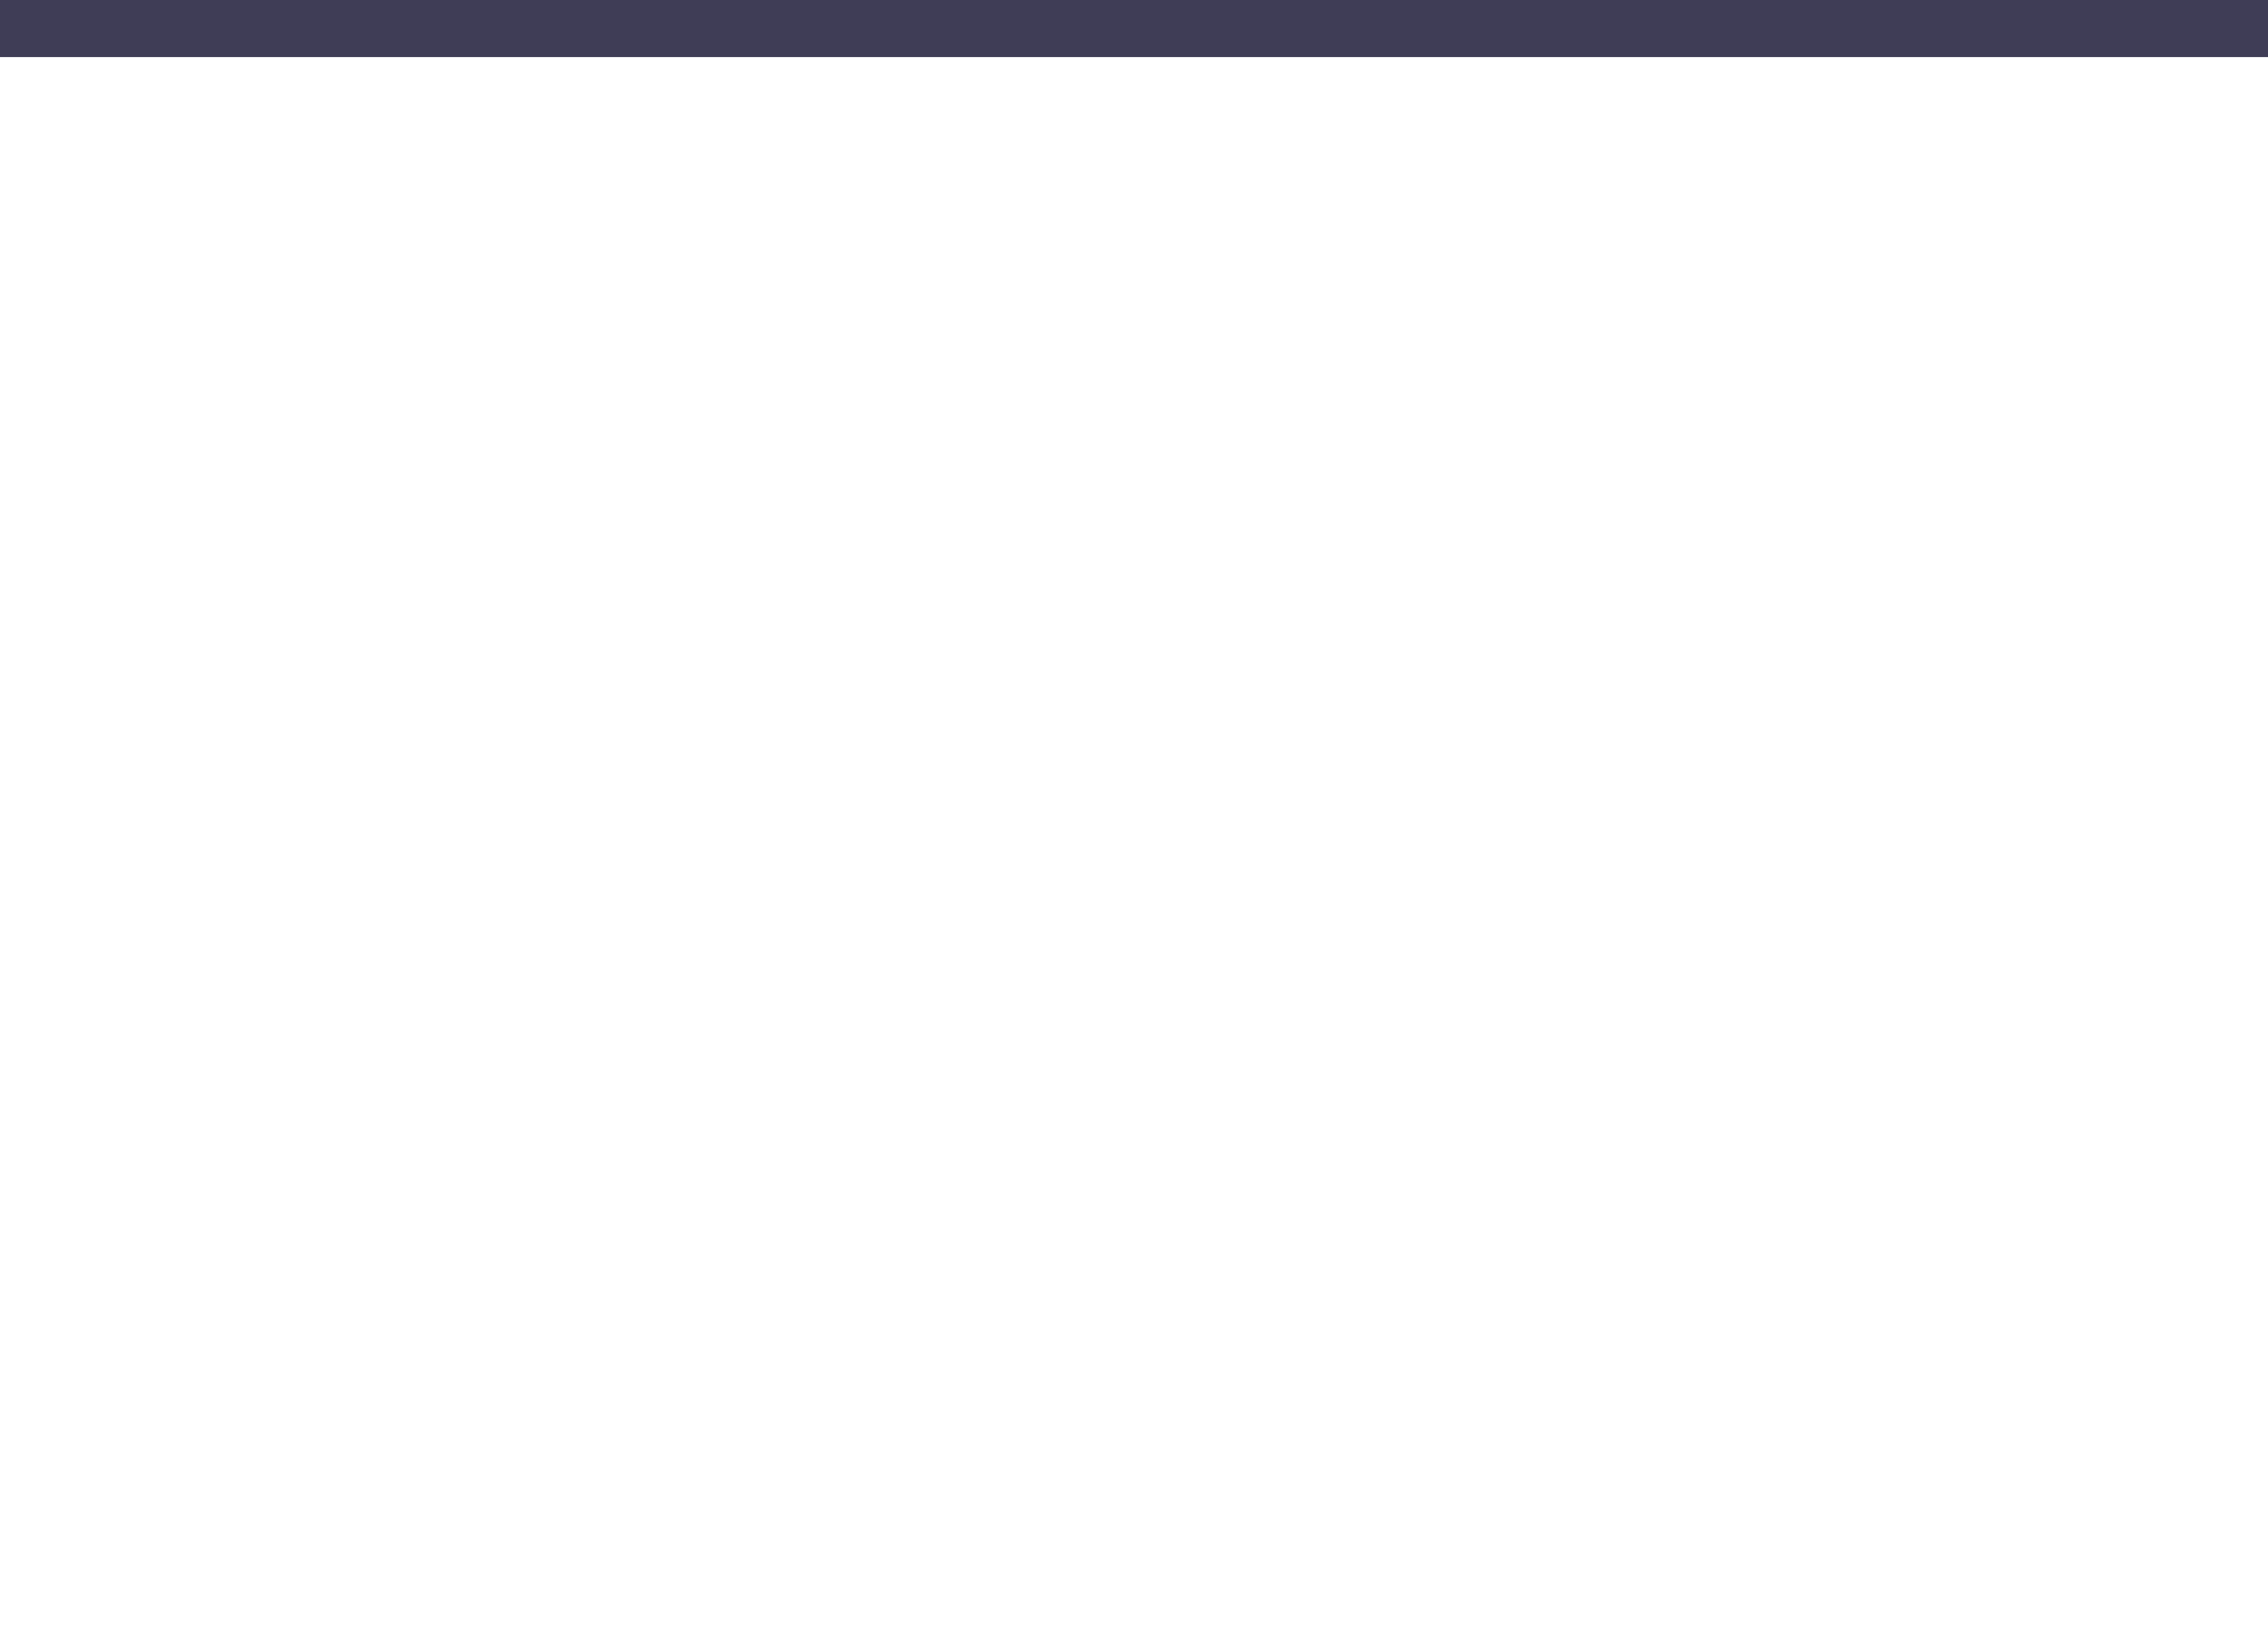 <?xml version="1.0" encoding="utf-8"?>
<!-- Generator: Adobe Illustrator 24.0.1, SVG Export Plug-In . SVG Version: 6.00 Build 0)  -->
<svg version="1.1" id="Layer_1" xmlns="http://www.w3.org/2000/svg" xmlns:xlink="http://www.w3.org/1999/xlink" x="0px" y="0px"
	 viewBox="0 0 786.8 572.3" style="enable-background:new 0 0 786.8 572.3;" xml:space="preserve">
<rect x="0" y="0" width="786.8" height="572.3" fill="#808080" stroke="none"/>
<style type="text/css">
	.st0{fill:#F2F2F2;}
	.st1{fill:#3F3D56;}
	.st2{fill:#FFFFFF;}
	.st3{fill:#2F2E41;}
	.st4{fill:#FFB6B6;}
	.st5{opacity:0.2;enable-background:new    ;}
</style>
<ellipse class="st0" cx="2.4" cy="-278.8" rx="95.5" ry="81.6"/>
<path class="st0" d="M743,1014c142-92.3,209.5-247.6,167.4-395.8c-1.1-3.7-2.1-7.3-3.2-11c-28.3-88-97.6-171.4-199.2-199.6
	c-85.1-23.5-178.1-5.5-267.1-15C266.4,374.3,131.2,253.6,36.1,127.4s-168.5-267.7-294.7-371.9c-208.5-172.1-548.6-209-806.7-97.2
	c-258.6,112.2-423,360.3-416.2,607.9c7.2,247.6,178.8,484.1,428.7,609.7c91.9,46.1,197.8,78.9,303.2,67.3
	c91.6-9.8,174.8-52,266.1-64.5c143.4-19.5,285.7,35.7,409.8,100.3S170.2,1120,311.1,1150C448,1179.3,617.5,1095.6,743,1014z"/>
<path class="st1" d="M539.2-336.5c-3.2-1.8-6.5-3.4-9.3-5.2c-89.7-49.2-186.2-89.3-287-118.8l-23.3,275.7H71.2V-501
	c-9.3-1.5-18.6-3.4-28.3-4.6V-185h-176.3c-202,0-365.8-140-365.8-312.7l0,0c-9.3,1.8-19,3.7-28.3,5.5v306.8h-143.4L-693-448.2
	c-103.7,33.9-202,78.6-292.9,132.9c-1.5,0.9-3.2,1.8-4.7,2.8c-7.8,4.9-15.8,9.5-23.6,14.4v1052h423l-7.5-88.6l-41.1-486h828.1
	l-41.1,486l-7.5,88.6h418.3V-325.8C551.8-329.5,545.6-332.9,539.2-336.5z M-527.1,99.8h-119.4l-22.2-260.7h141.6V99.8H-527.1z
	 M42.9,99.8h-200.6v-5.2c0-10.4-10.1-18.9-22.1-18.9l0,0h-86.9c-12.2,0-22.1,8.5-22.1,18.9l0,0v5.2h-210v-260.7H42.9V99.8z
	 M71.2,99.8v-260.7h146.2L195.2,99.8H71.2z"/>
<path class="st1" d="M606.1,821.4h-11.4c-1.1,0-1.8-0.6-1.8-1.5v-4.6c0-0.9,0.7-1.5,1.8-1.5h11.4c1.1,0,1.8,0.6,1.8,1.5v4.6
	C607.9,820.8,607.1,821.4,606.1,821.4z"/>
<path class="st2" d="M-729.7,644.4h6.5c2.1,0,3.7,1.5,3.7,3.5l0,0c0,2-1.6,3.5-3.7,3.5h-6.5c-2.1,0-3.7-1.5-3.7-3.5l0,0
	C-733.4,646-731.7,644.4-729.7,644.4z"/>
<path class="st2" d="M-654.3,644.4h6.5c2.1,0,3.7,1.5,3.7,3.5l0,0c0,2-1.6,3.5-3.7,3.5h-6.5c-2.1,0-3.7-1.5-3.7-3.5l0,0
	C-657.8,646-656.2,644.4-654.3,644.4z"/>
<path class="st2" d="M-633,644.4h6.5c2.1,0,3.7,1.5,3.7,3.5l0,0c0,2-1.6,3.5-3.7,3.5h-6.5c-2.1,0-3.7-1.5-3.7-3.5l0,0
	C-636.5,646-634.8,644.4-633,644.4z"/>
<path class="st2" d="M-709.3,644h41c2.1,0,3.7,1.5,3.7,3.5l0,0c0,2-1.6,3.5-3.7,3.5h-41c-2.1,0-3.7-1.5-3.7-3.5l0,0
	C-712.8,645.6-711.2,644-709.3,644z"/>
<path class="st2" d="M-709.5,660.1h6.5c2.1,0,3.7,1.5,3.7,3.5l0,0c0,2-1.6,3.5-3.7,3.5h-6.5c-2.1,0-3.7-1.5-3.7-3.5l0,0
	C-713.2,661.6-711.6,660.1-709.5,660.1z"/>
<path class="st2" d="M-634.2,660.1h6.5c2.1,0,3.7,1.5,3.7,3.5l0,0c0,2-1.6,3.5-3.7,3.5h-6.5c-2.1,0-3.7-1.5-3.7-3.5l0,0
	C-637.9,661.6-636.3,660.1-634.2,660.1z"/>
<path class="st2" d="M-612.9,660.1h6.5c2.1,0,3.7,1.5,3.7,3.5l0,0c0,2-1.6,3.5-3.7,3.5h-6.5c-2.1,0-3.7-1.5-3.7-3.5l0,0
	C-616.6,661.6-614.9,660.1-612.9,660.1z"/>
<path class="st2" d="M-689.2,659.4h41c2.1,0,3.7,1.5,3.7,3.5l0,0c0,2-1.6,3.5-3.7,3.5h-41c-2.1,0-3.7-1.5-3.7-3.5l0,0
	C-692.7,661-691.2,659.4-689.2,659.4z"/>
<path class="st2" d="M-689.6,675.5h6.5c2.1,0,3.7,1.5,3.7,3.5l0,0c0,2-1.6,3.5-3.7,3.5h-6.5c-2.1,0-3.7-1.5-3.7-3.5l0,0
	C-693.1,677-691.5,675.5-689.6,675.5z"/>
<path class="st2" d="M-669.5,691.1h6.5c2.1,0,3.7,1.5,3.7,3.5l0,0c0,2-1.6,3.5-3.7,3.5h-6.5c-2.1,0-3.7-1.5-3.7-3.5l0,0
	C-673.2,692.6-671.5,691.1-669.5,691.1z"/>
<path class="st2" d="M-594.1,691.1h6.5c2.1,0,3.7,1.5,3.7,3.5l0,0c0,2-1.6,3.5-3.7,3.5h-6.5c-2.1,0-3.7-1.5-3.7-3.5l0,0
	C-597.6,692.6-596,691.1-594.1,691.1z"/>
<path class="st2" d="M-572.8,691.1h6.5c2.1,0,3.7,1.5,3.7,3.5l0,0c0,2-1.6,3.5-3.7,3.5h-6.5c-2.1,0-3.7-1.5-3.7-3.5l0,0
	C-576.3,692.6-574.6,691.1-572.8,691.1z"/>
<path class="st2" d="M-648.8,690.5h41c2.1,0,3.7,1.5,3.7,3.5l0,0c0,2-1.6,3.5-3.7,3.5h-41c-2.1,0-3.7-1.5-3.7-3.5l0,0
	C-652.5,692-650.9,690.5-648.8,690.5z"/>
<path class="st1" d="M-951.5,829.4v30.3c0,3.4,3.2,5.9,6.8,5.9h244.6c3.9,0,6.8-2.8,6.8-5.9v-30.3H-951.5z"/>
<path class="st1" d="M835.9,658.2c3.2,15.3,37.9,26,80,23.8c38.6-1.5,70.1-13.1,75.8-26.9c-2.1-0.6-4.3-0.9-6.5-0.6l-145.9,3.4
	C838.5,657.9,837,657.9,835.9,658.2z"/>
<g>
	<path class="st3" d="M843.9,842.6c3.2,7.9,12.2,13.5,22.1,13.1l94.8-2.2c10.1-0.3,18.6-6.2,21.5-14.4L995.5,717
		c4.7,1.8,10.1,2.8,15,2.8c19-0.3,34-14.1,33.6-30.3c-0.3-16.2-16.4-29.1-35.4-28.8c-2.1,0-4.3,0.3-6,0.6
		c-4.7-4.3-10.7-6.4-17.5-6.4l-145.9,3.4c-1.1,0-2.5,0.3-3.6,0.3c-12.5,1.8-20.3,12.2-18.2,22.6c0.3,0.9,0.3,1.8,0.7,2.5
		L843.9,842.6z M998.4,708.6l9.6-29.4c1.1-3.4,1.1-7,0-10.4c0.3,0,0.7-0.3,1.5-0.3c13.6-0.3,25,9.1,25.4,20.7
		c0.3,11.6-10.4,21.4-23.9,21.7C1006.2,711.1,1001.9,710.5,998.4,708.6z"/>
	<path d="M923.6,775.3c0.3,0,0.3,0,0.7-0.3l20.8-11.6c0.7-0.6,1.1-1.5,0.3-2.2c0-0.3-0.3-0.3-0.3-0.3L923.6,749
		c-0.7-0.6-1.8-0.3-2.5,0.3c-0.7,0.6-0.3,1.5,0.3,2.2l19,10.7l-18.2,10.1c-0.7,0.6-1.1,1.5-0.3,2.2
		C922.1,775,922.9,775.3,923.6,775.3L923.6,775.3z"/>
	<path d="M891,776.5c1.1-0.3,1.5-0.9,1.5-1.8c0-0.3-0.3-0.6-0.7-0.9l-19-9.1L891,753c0.7-0.6,1.1-1.5,0.3-2.2
		c-0.7-0.6-1.8-0.9-2.5-0.3l-20.3,13.1c-0.7,0.6-1.1,1.5-0.3,2.2c0,0.3,0.3,0.3,0.7,0.3l21.5,10.4
		C890.4,776.5,890.7,776.5,891,776.5z"/>
	<path d="M937.5,796.6c0,0,0.5,0,0.5-0.4c1.1-0.4,1.6-2.3,1.1-3.2l0,0l-44.2-61.7c-0.5-0.9-2.6-1.3-3.8-0.9
		c-1.1,0.4-1.6,2.3-1.1,3.2l44.2,61.7C935.4,796.2,936.4,796.6,937.5,796.6z"/>
</g>
<g>
	<path class="st3" d="M268.2,499.7V813h268.2V499.7c0-4.6-3.8-8.8-8.9-10.1c-1.1-0.3-2.7-0.6-3.8-0.6H281.6
		C273.8,489,268.2,493.9,268.2,499.7L268.2,499.7z M372.6,607.3c0-12.8,13-23.2,28.7-23.2s28.4,10.4,28.4,23.2v36.4
		c0,12.8-13,23.5-28.7,23.2c-15.7,0-28.4-10.4-28.4-23.2V607.3z"/>
	<path class="st1" d="M-153.4,27.5V600c0,15.3,14.9,27.5,33.6,27.5H915.4c18.7,0,33.6-12.2,33.6-27.5V27.5C949,12.2,934.1,0,915.4,0
		H-119.8C-138.3,0-153.4,12.2-153.4,27.5z"/>
	<path class="st2" d="M-129.1,34.5v558.1c0,8.2,8.2,14.7,17.9,14.7H906.8c10.1,0,17.9-6.7,17.9-14.7V34.5c0-8.2-8.2-14.7-17.9-14.7
		H-111.2C-121.2,19.8-129.1,26.3-129.1,34.5z"/>
	<path class="st3" d="M59.7,837.1c2.2,2.2,5.2,3.4,8.6,3.4h605.4c6,0,11.2-4,11.2-9.1c0-0.6,0-1.2-0.3-1.8l-9.3-36.7
		c-0.8-3.1-3.3-5.5-7.1-6.7c-1.1-0.3-2.7-0.6-4.1-0.6H77.6c-1.5,0-2.7,0.3-4.1,0.6c-3.3,1.2-6,3.7-7.1,6.7l-9.3,36.7
		C56.7,832.2,57.5,835,59.7,837.1z"/>
</g>
<path class="st1" d="M-1622.2,838.3c31.1,31.4,64.7,61.1,100.5,88.6l2612.4,3.1c35.8-27.5,69.4-57.1,100.5-88.6L-1622.2,838.3z"/>
<g>
	<path class="st1" d="M-1111.4,557.4v261.9c0,7,6.5,12.5,14.6,12.5h454.1c8.3,0,14.6-5.5,14.6-12.5V557.4c0-7-6.5-12.5-14.6-12.5
		h-454.1C-1104.6,544.9-1111.4,550.3-1111.4,557.4z"/>
	<path d="M-1100.7,560.7v255.5c0,3.7,3.6,6.7,7.8,6.7h446.6c4.3,0,7.8-3.1,7.8-6.7V560.7c0-3.7-3.6-6.7-7.8-6.7h-446.6
		C-1097.1,554-1100.7,556.8-1100.7,560.7z"/>
	<path class="st3" d="M-1120.7,870.3c1.8,1.8,4.3,2.8,6.8,2.8h486.3c5,0,8.9-3.4,8.9-7.6c0-0.6,0-0.9-0.3-1.5l-7.5-30.6
		c-0.7-2.5-2.9-4.6-5.7-5.5c-1.1-0.3-2.1-0.6-3.2-0.6h-471c-1.1,0-2.1,0.3-3.2,0.6c-2.9,0.9-5,3.1-5.7,5.5l-7.5,30.6
		C-1123.3,866.4-1122.5,868.5-1120.7,870.3z"/>
	<path class="st1" d="M-670.2,840.4h-11.4c-1.1,0-1.8-0.6-1.8-1.5v-4.6c0-0.9,0.7-1.5,1.8-1.5h11.4c1.1,0,1.8,0.6,1.8,1.5v4.6
		C-668.4,839.8-669.5,840.4-670.2,840.4z"/>
	<path class="st1" d="M-700.3,840.4h-11.4c-1.1,0-1.8-0.6-1.8-1.5v-4.6c0-0.9,0.7-1.5,1.8-1.5h11.4c1.1,0,1.8,0.6,1.8,1.5v4.6
		C-698.5,839.8-699.1,840.4-700.3,840.4z"/>
	<path class="st1" d="M-730.2,840.4h-11.4c-1.1,0-1.8-0.6-1.8-1.5v-4.6c0-0.9,0.7-1.5,1.8-1.5h11.4c1.1,0,1.8,0.6,1.8,1.5v4.6
		C-728.4,839.8-729.2,840.4-730.2,840.4z"/>
	<path class="st1" d="M-760.3,840.4h-11.4c-1.1,0-1.8-0.6-1.8-1.5v-4.6c0-0.9,0.7-1.5,1.8-1.5h11.4c1.1,0,1.8,0.6,1.8,1.5v4.6
		C-758.5,839.8-759.3,840.4-760.3,840.4z"/>
	<path class="st1" d="M-790,840.4h-11.8c-1.1,0-1.8-0.6-1.8-1.5v-4.6c0-0.9,0.7-1.5,1.8-1.5h11.4c1.1,0,1.8,0.6,1.8,1.5v4.6
		C-788.6,839.8-789.2,840.4-790,840.4z"/>
	<path class="st1" d="M-820,840.4h-11.4c-1.1,0-1.8-0.6-1.8-1.5v-4.6c0-0.9,0.7-1.5,1.8-1.5h11.4c1.1,0,1.8,0.6,1.8,1.5v4.6
		C-818.2,839.8-819,840.4-820,840.4z"/>
	<path class="st1" d="M-850.1,840.4h-11.4c-1.1,0-1.8-0.6-1.8-1.5v-4.6c0-0.9,0.7-1.5,1.8-1.5h11.4c1.1,0,1.8,0.6,1.8,1.5v4.6
		C-848.3,839.8-848.9,840.4-850.1,840.4z"/>
	<path class="st1" d="M-880.1,840.4h-11.4c-1.1,0-1.8-0.6-1.8-1.5v-4.6c0-0.9,0.7-1.5,1.8-1.5h11.4c1.1,0,1.8,0.6,1.8,1.5v4.6
		C-878.3,839.8-879,840.4-880.1,840.4z"/>
	<path class="st1" d="M-909.8,840.4h-11.4c-1.1,0-1.8-0.6-1.8-1.5v-4.6c0-0.9,0.7-1.5,1.8-1.5h11.4c1.1,0,1.8,0.6,1.8,1.5v4.6
		C-908.3,839.8-909.1,840.4-909.8,840.4z"/>
	<path class="st1" d="M-939.8,840.4h-11.4c-1.1,0-1.8-0.6-1.8-1.5v-4.6c0-0.9,0.7-1.5,1.8-1.5h11.4c1.1,0,1.8,0.6,1.8,1.5v4.6
		C-938,839.8-939.1,840.4-939.8,840.4z"/>
	<path class="st1" d="M-969.8,840.4h-11.4c-1.1,0-1.8-0.6-1.8-1.5v-4.6c0-0.9,0.7-1.5,1.8-1.5h11.4c1.1,0,1.8,0.6,1.8,1.5v4.6
		C-968,839.8-968.8,840.4-969.8,840.4z"/>
	<path class="st1" d="M-999.9,840.4h-11.4c-1.1,0-1.8-0.6-1.8-1.5v-4.6c0-0.9,0.7-1.5,1.8-1.5h11.4c1.1,0,1.8,0.6,1.8,1.5v4.6
		C-998.1,839.8-998.8,840.4-999.9,840.4z"/>
	<path class="st1" d="M-1029.9,840.4h-11.4c-1.1,0-1.8-0.6-1.8-1.5v-4.6c0-0.9,0.7-1.5,1.8-1.5h11.4c1.1,0,1.8,0.6,1.8,1.5v4.6
		C-1028.1,839.8-1028.8,840.4-1029.9,840.4z"/>
	<path class="st1" d="M-1059.6,840.4h-11.4c-1.1,0-1.8-0.6-1.8-1.5v-4.6c0-0.9,0.7-1.5,1.8-1.5h11.4c1.1,0,1.8,0.6,1.8,1.5v4.6
		C-1057.8,839.8-1058.9,840.4-1059.6,840.4z"/>
	<path class="st1" d="M-1089.6,840.4h-11.4c-1.1,0-1.8-0.6-1.8-1.5v-4.6c0-0.9,0.7-1.5,1.8-1.5h11.4c1.1,0,1.8,0.6,1.8,1.5v4.6
		C-1087.8,839.8-1088.5,840.4-1089.6,840.4z"/>
	<path class="st1" d="M-640.1,853.3h-11.4c-1.1,0-1.8-0.6-1.8-1.5v-4.6c0-0.9,0.7-1.5,1.8-1.5h11.4c1.1,0,1.8,0.6,1.8,1.5v4.6
		C-638.3,852.6-639.1,853.3-640.1,853.3z"/>
	<path class="st1" d="M-669.9,853.3h-11.4c-1.1,0-1.8-0.6-1.8-1.5v-4.6c0-0.9,0.7-1.5,1.8-1.5h11.4c1.1,0,1.8,0.6,1.8,1.5v4.6
		C-668.1,852.6-669.1,853.3-669.9,853.3z"/>
	<path class="st1" d="M-699.9,853.3h-11.4c-1.1,0-1.8-0.6-1.8-1.5v-4.6c0-0.9,0.7-1.5,1.8-1.5h11.4c1.1,0,1.8,0.6,1.8,1.5v4.6
		C-698.1,852.6-698.8,853.3-699.9,853.3z"/>
	<path class="st1" d="M-729.9,853.3h-11.4c-1.1,0-1.8-0.6-1.8-1.5v-4.6c0-0.9,0.7-1.5,1.8-1.5h11.4c1.1,0,1.8,0.6,1.8,1.5v4.6
		C-728.1,852.6-728.9,853.3-729.9,853.3z"/>
	<path class="st1" d="M-760,853.3h-11.4c-1.1,0-1.8-0.6-1.8-1.5v-4.6c0-0.9,0.7-1.5,1.8-1.5h11.4c1.1,0,1.8,0.6,1.8,1.5v4.6
		C-758.2,852.6-758.8,853.3-760,853.3z"/>
	<path class="st1" d="M-789.6,853.3h-11.4c-1.1,0-1.8-0.6-1.8-1.5v-4.6c0-0.9,0.7-1.5,1.8-1.5h11.4c1.1,0,1.8,0.6,1.8,1.5v4.6
		C-788.2,852.6-788.9,853.3-789.6,853.3z"/>
	<path class="st1" d="M-819.7,853.3h-11.4c-1.1,0-1.8-0.6-1.8-1.5v-4.6c0-0.9,0.7-1.5,1.8-1.5h11.4c1.1,0,1.8,0.6,1.8,1.5v4.6
		C-817.9,852.6-818.5,853.3-819.7,853.3z"/>
	<path class="st1" d="M-849.7,853.3h-11.4c-1.1,0-1.8-0.6-1.8-1.5v-4.6c0-0.9,0.7-1.5,1.8-1.5h11.4c1.1,0,1.8,0.6,1.8,1.5v4.6
		C-847.9,852.6-848.6,853.3-849.7,853.3z"/>
	<path class="st1" d="M-879.7,853.3h-11.4c-1.1,0-1.8-0.6-1.8-1.5v-4.6c0-0.9,0.7-1.5,1.8-1.5h11.4c1.1,0,1.8,0.6,1.8,1.5v4.6
		C-877.9,852.6-878.7,853.3-879.7,853.3z"/>
	<path class="st1" d="M-909.4,853.3h-11.4c-1.1,0-1.8-0.6-1.8-1.5v-4.6c0-0.9,0.7-1.5,1.8-1.5h11.4c1.1,0,1.8,0.6,1.8,1.5v4.6
		C-908,852.6-908.7,853.3-909.4,853.3z"/>
	<path class="st1" d="M-939.5,853.3h-11.4c-1.1,0-1.8-0.6-1.8-1.5v-4.6c0-0.9,0.7-1.5,1.8-1.5h11.4c1.1,0,1.8,0.6,1.8,1.5v4.6
		C-937.7,852.6-938.7,853.3-939.5,853.3z"/>
	<path class="st1" d="M-969.5,853.3H-981c-1.1,0-1.8-0.6-1.8-1.5v-4.6c0-0.9,0.7-1.5,1.8-1.5h11.4c1.1,0,1.8,0.6,1.8,1.5v4.6
		C-967.7,852.6-968.4,853.3-969.5,853.3z"/>
	<path class="st1" d="M-999.5,853.3h-11.4c-1.1,0-1.8-0.6-1.8-1.5v-4.6c0-0.9,0.7-1.5,1.8-1.5h11.4c1.1,0,1.8,0.6,1.8,1.5v4.6
		C-997.7,852.6-998.4,853.3-999.5,853.3z"/>
	<path class="st1" d="M-1029.6,853.3h-11.4c-1.1,0-1.8-0.6-1.8-1.5v-4.6c0-0.9,0.7-1.5,1.8-1.5h11.4c1.1,0,1.8,0.6,1.8,1.5v4.6
		C-1027.8,852.6-1028.5,853.3-1029.6,853.3z"/>
	<path class="st1" d="M-1059.2,853.3h-11.4c-1.1,0-1.8-0.6-1.8-1.5v-4.6c0-0.9,0.7-1.5,1.8-1.5h11.4c1.1,0,1.8,0.6,1.8,1.5v4.6
		C-1057.4,852.6-1058.5,853.3-1059.2,853.3z"/>
	<path class="st1" d="M-1089.3,853.3h-11.4c-1.1,0-1.8-0.6-1.8-1.5v-4.6c0-0.9,0.7-1.5,1.8-1.5h11.4c1.1,0,1.8,0.6,1.8,1.5v4.6
		C-1087.5,852.6-1088.2,853.3-1089.3,853.3z"/>
	<path class="st1" d="M-783.9,868.5h-116.3c-1.1,0-1.8-0.6-1.8-1.5v-4.6c0-0.9,0.7-1.5,1.8-1.5h116.3c1.1,0,1.8,0.6,1.8,1.5v4.6
		C-782.1,867.9-782.9,868.5-783.9,868.5z"/>
	<path class="st2" d="M-1033.5,609.6h10.1c3.2,0,5.7,2.2,5.7,4.9l0,0c0,2.8-2.5,4.9-5.7,4.9h-10.1c-3.2,0-5.7-2.2-5.7-4.9l0,0
		C-1039.2,611.8-1036.7,609.6-1033.5,609.6z"/>
	<path class="st2" d="M-917.3,609.6h10.1c3.2,0,5.7,2.2,5.7,4.9l0,0c0,2.8-2.5,4.9-5.7,4.9h-10.1c-3.2,0-5.7-2.2-5.7-4.9l0,0
		C-922.6,611.8-920.2,609.6-917.3,609.6z"/>
	<path class="st2" d="M-884.4,609.6h10.1c3.2,0,5.7,2.2,5.7,4.9l0,0c0,2.8-2.5,4.9-5.7,4.9h-10.1c-3.2,0-5.7-2.2-5.7-4.9l0,0
		C-889.7,611.8-887.3,609.6-884.4,609.6z"/>
	<path class="st2" d="M-1002,609h63.3c3.2,0,5.7,2.2,5.7,4.9l0,0c0,2.8-2.5,4.9-5.7,4.9h-63.3c-3.2,0-5.7-2.2-5.7-4.9l0,0
		C-1007.4,611.2-1004.9,609-1002,609z"/>
	<path class="st2" d="M-846.8,609h63.3c3.2,0,5.7,2.2,5.7,4.9l0,0c0,2.8-2.5,4.9-5.7,4.9h-63.3c-3.2,0-5.7-2.2-5.7-4.9l0,0
		C-852.5,611.2-850.1,609-846.8,609z"/>
	<path class="st2" d="M-1002.4,631.4h10.1c3.2,0,5.7,2.2,5.7,4.9l0,0c0,2.8-2.5,4.9-5.7,4.9h-10.1c-3.2,0-5.7-2.2-5.7-4.9l0,0
		C-1008.1,633.4-1005.6,631.4-1002.4,631.4z"/>
	<path class="st2" d="M-886.2,631.4h10.1c3.2,0,5.7,2.2,5.7,4.9l0,0c0,2.8-2.5,4.9-5.7,4.9h-10.1c-3.2,0-5.7-2.2-5.7-4.9l0,0
		C-891.9,633.4-889.4,631.4-886.2,631.4z"/>
	<path class="st2" d="M-853.3,631.4h10.1c3.2,0,5.7,2.2,5.7,4.9l0,0c0,2.8-2.5,4.9-5.7,4.9h-10.1c-3.2,0-5.7-2.2-5.7-4.9l0,0
		C-859,633.4-856.5,631.4-853.3,631.4z"/>
	<path class="st2" d="M-970.9,630.5h63.3c3.2,0,5.7,2.2,5.7,4.9l0,0c0,2.8-2.5,4.9-5.7,4.9h-63.3c-3.2,0-5.7-2.2-5.7-4.9l0,0
		C-976.3,632.5-974.1,630.5-970.9,630.5z"/>
	<path class="st2" d="M-815.7,630.5h63.3c3.2,0,5.7,2.2,5.7,4.9l0,0c0,2.8-2.5,4.9-5.7,4.9h-63.3c-3.2,0-5.7-2.2-5.7-4.9l0,0
		C-821.4,632.5-819,630.5-815.7,630.5z"/>
	<path class="st2" d="M-971.6,652.8h10.1c3.2,0,5.7,2.2,5.7,4.9l0,0c0,2.8-2.5,4.9-5.7,4.9h-10.1c-3.2,0-5.7-2.2-5.7-4.9l0,0
		C-976.9,654.9-974.5,652.8-971.6,652.8z"/>
	<path class="st2" d="M-855.1,652.8h10.1c3.2,0,5.7,2.2,5.7,4.9l0,0c0,2.8-2.5,4.9-5.7,4.9h-10.1c-3.2,0-5.7-2.2-5.7-4.9l0,0
		C-860.8,654.9-858.3,652.8-855.1,652.8z"/>
	<path class="st2" d="M-822.1,652.8h10.1c3.2,0,5.7,2.2,5.7,4.9l0,0c0,2.8-2.5,4.9-5.7,4.9h-10.1c-3.2,0-5.7-2.2-5.7-4.9l0,0
		C-827.9,654.9-825.4,652.8-822.1,652.8z"/>
	<path class="st2" d="M-939.8,652.1h63.3c3.2,0,5.7,2.2,5.7,4.9l0,0c0,2.8-2.5,4.9-5.7,4.9h-63.3c-3.2,0-5.7-2.2-5.7-4.9l0,0
		C-945.5,654.3-943.1,652.1-939.8,652.1z"/>
	<path class="st2" d="M-785,652.1h63.3c3.2,0,5.7,2.2,5.7,4.9l0,0c0,2.8-2.5,4.9-5.7,4.9H-785c-3.2,0-5.7-2.2-5.7-4.9l0,0
		C-790.4,654.3-787.8,652.1-785,652.1z"/>
	<path class="st2" d="M-940.5,674.4h10.1c3.2,0,5.7,2.2,5.7,4.9l0,0c0,2.8-2.5,4.9-5.7,4.9h-10.1c-3.2,0-5.7-2.2-5.7-4.9l0,0
		C-946.2,676.6-943.7,674.4-940.5,674.4z"/>
	<path class="st2" d="M-824.3,674.4h10.1c3.2,0,5.7,2.2,5.7,4.9l0,0c0,2.8-2.5,4.9-5.7,4.9h-10.1c-3.2,0-5.7-2.2-5.7-4.9l0,0
		C-829.7,676.6-827.1,674.4-824.3,674.4z"/>
	<path class="st2" d="M-791.4,674.4h10.1c3.2,0,5.7,2.2,5.7,4.9l0,0c0,2.8-2.5,4.9-5.7,4.9h-10.1c-3.2,0-5.7-2.2-5.7-4.9l0,0
		C-796.7,676.6-794.3,674.4-791.4,674.4z"/>
	<path class="st2" d="M-908.7,673.5h63.3c3.2,0,5.7,2.2,5.7,4.9l0,0c0,2.8-2.5,4.9-5.7,4.9h-63.3c-3.2,0-5.7-2.2-5.7-4.9l0,0
		C-914.4,675.7-911.9,673.5-908.7,673.5z"/>
	<path class="st2" d="M-917.3,760h10.1c3.2,0,5.7,2.2,5.7,4.9l0,0c0,2.8-2.5,4.9-5.7,4.9h-10.1c-3.2,0-5.7-2.2-5.7-4.9l0,0
		C-922.6,762.2-920.2,760-917.3,760z"/>
	<path class="st2" d="M-884.4,760h10.1c3.2,0,5.7,2.2,5.7,4.9l0,0c0,2.8-2.5,4.9-5.7,4.9h-10.1c-3.2,0-5.7-2.2-5.7-4.9l0,0
		C-889.7,762.2-887.3,760-884.4,760z"/>
	<path class="st2" d="M-846.8,760.9h63.3c3.2,0,5.7,2.2,5.7,4.9l0,0c0,2.8-2.5,4.9-5.7,4.9h-63.3c-3.2,0-5.7-2.2-5.7-4.9l0,0
		C-852.5,763.1-850.1,760.9-846.8,760.9z"/>
	<path class="st2" d="M-1033.5,760h10.1c3.2,0,5.7,2.2,5.7,4.9l0,0c0,2.8-2.5,4.9-5.7,4.9h-10.1c-3.2,0-5.7-2.2-5.7-4.9l0,0
		C-1039.2,762.2-1036.7,760-1033.5,760z"/>
	<path class="st2" d="M-1002,760.9h63.3c3.2,0,5.7,2.2,5.7,4.9l0,0c0,2.8-2.5,4.9-5.7,4.9h-63.3c-3.2,0-5.7-2.2-5.7-4.9l0,0
		C-1007.4,763.1-1004.9,760.9-1002,760.9z"/>
	<path class="st2" d="M-1002.4,738.6h10.1c3.2,0,5.7,2.2,5.7,4.9l0,0c0,2.8-2.5,4.9-5.7,4.9h-10.1c-3.2,0-5.7-2.2-5.7-4.9l0,0
		C-1008.1,740.5-1005.6,738.6-1002.4,738.6z"/>
	<path class="st2" d="M-886.2,738.6h10.1c3.2,0,5.7,2.2,5.7,4.9l0,0c0,2.8-2.5,4.9-5.7,4.9h-10.1c-3.2,0-5.7-2.2-5.7-4.9l0,0
		C-891.9,740.5-889.4,738.6-886.2,738.6z"/>
	<path class="st2" d="M-853.3,738.6h10.1c3.2,0,5.7,2.2,5.7,4.9l0,0c0,2.8-2.5,4.9-5.7,4.9h-10.1c-3.2,0-5.7-2.2-5.7-4.9l0,0
		C-859,740.5-856.5,738.6-853.3,738.6z"/>
	<path class="st2" d="M-970.9,739.2h63.3c3.2,0,5.7,2.2,5.7,4.9l0,0c0,2.8-2.5,4.9-5.7,4.9h-63.3c-3.2,0-5.7-2.2-5.7-4.9l0,0
		C-976.3,741.4-974.1,739.2-970.9,739.2z"/>
	<path class="st2" d="M-971.6,717h10.1c3.2,0,5.7,2.2,5.7,4.9l0,0c0,2.8-2.5,4.9-5.7,4.9h-10.1c-3.2,0-5.7-2.2-5.7-4.9l0,0
		C-976.9,719-974.5,717-971.6,717z"/>
	<path class="st2" d="M-855.1,717h10.1c3.2,0,5.7,2.2,5.7,4.9l0,0c0,2.8-2.5,4.9-5.7,4.9h-10.1c-3.2,0-5.7-2.2-5.7-4.9l0,0
		C-860.8,719-858.3,717-855.1,717z"/>
	<path class="st2" d="M-822.1,717h10.1c3.2,0,5.7,2.2,5.7,4.9l0,0c0,2.8-2.5,4.9-5.7,4.9h-10.1c-3.2,0-5.7-2.2-5.7-4.9l0,0
		C-827.9,719-825.4,717-822.1,717z"/>
	<path class="st2" d="M-939.8,717.9h63.3c3.2,0,5.7,2.2,5.7,4.9l0,0c0,2.8-2.5,4.9-5.7,4.9h-63.3c-3.2,0-5.7-2.2-5.7-4.9l0,0
		C-945.5,719.9-943.1,717.9-939.8,717.9z"/>
	<path class="st2" d="M-940.5,695.5h10.1c3.2,0,5.7,2.2,5.7,4.9l0,0c0,2.8-2.5,4.9-5.7,4.9h-10.1c-3.2,0-5.7-2.2-5.7-4.9l0,0
		C-946.2,697.6-943.7,695.5-940.5,695.5z"/>
	<path class="st2" d="M-824.3,695.5h10.1c3.2,0,5.7,2.2,5.7,4.9l0,0c0,2.8-2.5,4.9-5.7,4.9h-10.1c-3.2,0-5.7-2.2-5.7-4.9l0,0
		C-829.7,697.6-827.1,695.5-824.3,695.5z"/>
	<path class="st2" d="M-791.4,695.5h10.1c3.2,0,5.7,2.2,5.7,4.9l0,0c0,2.8-2.5,4.9-5.7,4.9h-10.1c-3.2,0-5.7-2.2-5.7-4.9l0,0
		C-796.7,697.6-794.3,695.5-791.4,695.5z"/>
	<path class="st2" d="M-908.7,696.1h63.3c3.2,0,5.7,2.2,5.7,4.9l0,0c0,2.8-2.5,4.9-5.7,4.9h-63.3c-3.2,0-5.7-2.2-5.7-4.9l0,0
		C-914.4,698.3-911.9,696.1-908.7,696.1z"/>
</g>
<g>
	<path class="st3" d="M184.7,895c1.8,2.5,4.3,3.6,6.8,3.6h486.3c5,0,8.9-4.4,8.9-10.1c0-0.8,0-1.2-0.3-2.1l-7.5-40.3
		c-0.7-3.2-2.9-6.1-5.7-7.3c-1.1-0.4-2.1-0.8-3.2-0.8H199c-1.1,0-2.1,0.4-3.2,0.8c-2.9,1.2-5,4-5.7,7.3l-7.5,40.3
		C182.2,889.7,182.9,892.6,184.7,895z"/>
	<path class="st1" d="M635.2,855.5h-11.4c-1.1,0-1.8-0.8-1.8-2.1v-6.1c0-1.2,0.7-2.1,1.8-2.1h11.4c1.1,0,1.8,0.8,1.8,2.1v6.1
		C637,854.7,635.9,855.5,635.2,855.5z"/>
	<path class="st1" d="M605.2,855.5h-11.4c-1.1,0-1.8-0.8-1.8-2.1v-6.1c0-1.2,0.7-2.1,1.8-2.1h11.4c1.1,0,1.8,0.8,1.8,2.1v6.1
		C607,854.7,606.3,855.5,605.2,855.5z"/>
	<path class="st1" d="M575.2,855.5h-11.4c-1.1,0-1.8-0.8-1.8-2.1v-6.1c0-1.2,0.7-2.1,1.8-2.1h11.4c1.1,0,1.8,0.8,1.8,2.1v6.1
		C577,854.7,576.2,855.5,575.2,855.5z"/>
	<path class="st1" d="M545.1,855.5h-11.4c-1.1,0-1.8-0.8-1.8-2.1v-6.1c0-1.2,0.7-2.1,1.8-2.1h11.4c1.1,0,1.8,0.8,1.8,2.1v6.1
		C546.9,854.7,546.3,855.5,545.1,855.5z"/>
	<path class="st1" d="M515.4,855.5h-11.8c-1.1,0-1.8-0.8-1.8-2.1v-6.1c0-1.2,0.7-2.1,1.8-2.1h11.4c1.1,0,1.8,0.8,1.8,2.1v6.1
		C516.9,854.7,516.2,855.5,515.4,855.5z"/>
	<path class="st1" d="M485.4,855.5h-11.4c-1.1,0-1.8-0.8-1.8-2.1v-6.1c0-1.2,0.7-2.1,1.8-2.1h11.4c1.1,0,1.8,0.8,1.8,2.1v6.1
		C487.2,854.7,486.5,855.5,485.4,855.5z"/>
	<path class="st1" d="M455.4,855.5H444c-1.1,0-1.8-0.8-1.8-2.1v-6.1c0-1.2,0.7-2.1,1.8-2.1h11.4c1.1,0,1.8,0.8,1.8,2.1v6.1
		C457.2,854.7,456.5,855.5,455.4,855.5z"/>
	<path class="st1" d="M425.3,855.5h-11.4c-1.1,0-1.8-0.8-1.8-2.1v-6.1c0-1.2,0.7-2.1,1.8-2.1h11.4c1.1,0,1.8,0.8,1.8,2.1v6.1
		C427.1,854.7,426.4,855.5,425.3,855.5z"/>
	<path class="st1" d="M395.7,855.5h-11.4c-1.1,0-1.8-0.8-1.8-2.1v-6.1c0-1.2,0.7-2.1,1.8-2.1h11.4c1.1,0,1.8,0.8,1.8,2.1v6.1
		C397.1,854.7,396.4,855.5,395.7,855.5z"/>
	<path class="st1" d="M365.6,855.5h-11.4c-1.1,0-1.8-0.8-1.8-2.1v-6.1c0-1.2,0.7-2.1,1.8-2.1h11.4c1.1,0,1.8,0.8,1.8,2.1v6.1
		C367.4,854.7,366.4,855.5,365.6,855.5z"/>
	<path class="st1" d="M335.5,855.5h-11.4c-1.1,0-1.8-0.8-1.8-2.1v-6.1c0-1.2,0.7-2.1,1.8-2.1h11.4c1.1,0,1.8,0.8,1.8,2.1v6.1
		C337.3,854.7,336.7,855.5,335.5,855.5z"/>
	<path class="st1" d="M305.6,855.5h-11.4c-1.1,0-1.8-0.8-1.8-2.1v-6.1c0-1.2,0.7-2.1,1.8-2.1h11.4c1.1,0,1.8,0.8,1.8,2.1v6.1
		C307.4,854.7,306.6,855.5,305.6,855.5z"/>
	<path class="st1" d="M275.5,855.5h-11.4c-1.1,0-1.8-0.8-1.8-2.1v-6.1c0-1.2,0.7-2.1,1.8-2.1h11.4c1.1,0,1.8,0.8,1.8,2.1v6.1
		C277.3,854.7,276.6,855.5,275.5,855.5z"/>
	<path class="st1" d="M245.9,855.5h-11.4c-1.1,0-1.8-0.8-1.8-2.1v-6.1c0-1.2,0.7-2.1,1.8-2.1h11.4c1.1,0,1.8,0.8,1.8,2.1v6.1
		C247.7,854.7,246.6,855.5,245.9,855.5z"/>
	<path class="st1" d="M215.8,855.5h-11.4c-1.1,0-1.8-0.8-1.8-2.1v-6.1c0-1.2,0.7-2.1,1.8-2.1h11.4c1.1,0,1.8,0.8,1.8,2.1v6.1
		C217.6,854.7,216.9,855.5,215.8,855.5z"/>
	<path class="st1" d="M665.3,872.5h-11.4c-1.1,0-1.8-0.8-1.8-2.1v-6.1c0-1.2,0.7-2.1,1.8-2.1h11.4c1.1,0,1.8,0.8,1.8,2.1v6.1
		C667.1,871.7,666.3,872.5,665.3,872.5z"/>
	<path class="st1" d="M635.6,872.5h-11.4c-1.1,0-1.8-0.8-1.8-2.1v-6.1c0-1.2,0.7-2.1,1.8-2.1h11.4c1.1,0,1.8,0.8,1.8,2.1v6.1
		C637.4,871.7,636.4,872.5,635.6,872.5z"/>
	<path class="st1" d="M605.5,872.5h-11.4c-1.1,0-1.8-0.8-1.8-2.1v-6.1c0-1.2,0.7-2.1,1.8-2.1h11.4c1.1,0,1.8,0.8,1.8,2.1v6.1
		C607.3,871.7,606.6,872.5,605.5,872.5z"/>
	<path class="st1" d="M575.6,872.5h-11.4c-1.1,0-1.8-0.8-1.8-2.1v-6.1c0-1.2,0.7-2.1,1.8-2.1h11.4c1.1,0,1.8,0.8,1.8,2.1v6.1
		C577.3,871.7,576.6,872.5,575.6,872.5z"/>
	<path class="st1" d="M545.5,872.5h-11.4c-1.1,0-1.8-0.8-1.8-2.1v-6.1c0-1.2,0.7-2.1,1.8-2.1h11.4c1.1,0,1.8,0.8,1.8,2.1v6.1
		C547.3,871.7,546.6,872.5,545.5,872.5z"/>
	<path class="st1" d="M515.9,872.5h-11.4c-1.1,0-1.8-0.8-1.8-2.1v-6.1c0-1.2,0.7-2.1,1.8-2.1h11.4c1.1,0,1.8,0.8,1.8,2.1v6.1
		C517.2,871.7,516.5,872.5,515.9,872.5z"/>
	<path class="st1" d="M485.8,872.5h-11.4c-1.1,0-1.8-0.8-1.8-2.1v-6.1c0-1.2,0.7-2.1,1.8-2.1h11.4c1.1,0,1.8,0.8,1.8,2.1v6.1
		C487.6,871.7,486.9,872.5,485.8,872.5z"/>
	<path class="st1" d="M455.7,872.5h-11.4c-1.1,0-1.8-0.8-1.8-2.1v-6.1c0-1.2,0.7-2.1,1.8-2.1h11.4c1.1,0,1.8,0.8,1.8,2.1v6.1
		C457.5,871.7,456.8,872.5,455.7,872.5z"/>
	<path class="st1" d="M425.7,872.5h-11.4c-1.1,0-1.8-0.8-1.8-2.1v-6.1c0-1.2,0.7-2.1,1.8-2.1h11.4c1.1,0,1.8,0.8,1.8,2.1v6.1
		C427.5,871.7,426.8,872.5,425.7,872.5z"/>
	<path class="st1" d="M396,872.5h-11.4c-1.1,0-1.8-0.8-1.8-2.1v-6.1c0-1.2,0.7-2.1,1.8-2.1H396c1.1,0,1.8,0.8,1.8,2.1v6.1
		C397.5,871.7,396.7,872.5,396,872.5z"/>
	<path class="st1" d="M365.9,872.5h-11.4c-1.1,0-1.8-0.8-1.8-2.1v-6.1c0-1.2,0.7-2.1,1.8-2.1h11.4c1.1,0,1.8,0.8,1.8,2.1v6.1
		C367.7,871.7,366.7,872.5,365.9,872.5z"/>
	<path class="st1" d="M336,872.5h-11.4c-1.1,0-1.8-0.8-1.8-2.1v-6.1c0-1.2,0.7-2.1,1.8-2.1H336c1.1,0,1.8,0.8,1.8,2.1v6.1
		C337.8,871.7,337,872.5,336,872.5z"/>
	<path class="st1" d="M305.9,872.5h-11.4c-1.1,0-1.8-0.8-1.8-2.1v-6.1c0-1.2,0.7-2.1,1.8-2.1h11.4c1.1,0,1.8,0.8,1.8,2.1v6.1
		C307.7,871.7,307,872.5,305.9,872.5z"/>
	<path class="st1" d="M275.8,872.5h-11.4c-1.1,0-1.8-0.8-1.8-2.1v-6.1c0-1.2,0.7-2.1,1.8-2.1h11.4c1.1,0,1.8,0.8,1.8,2.1v6.1
		C277.6,871.7,277,872.5,275.8,872.5z"/>
	<path class="st1" d="M246.2,872.5h-11.4c-1.1,0-1.8-0.8-1.8-2.1v-6.1c0-1.2,0.7-2.1,1.8-2.1h11.4c1.1,0,1.8,0.8,1.8,2.1v6.1
		C248,871.7,246.9,872.5,246.2,872.5z"/>
	<path class="st1" d="M216.1,872.5h-11.4c-1.1,0-1.8-0.8-1.8-2.1v-6.1c0-1.2,0.7-2.1,1.8-2.1h11.4c1.1,0,1.8,0.8,1.8,2.1v6.1
		C217.9,871.7,217.3,872.5,216.1,872.5z"/>
	<path class="st1" d="M521.6,892.6H405.3c-1.1,0-1.8-0.8-1.8-2.1v-6.1c0-1.2,0.7-2.1,1.8-2.1h116.3c1.1,0,1.8,0.8,1.8,2.1v6.1
		C523.3,891.8,522.6,892.6,521.6,892.6z"/>
</g>
<g>
	<g>
		<path class="st4" d="M162.3,980.2l-47.5-64.4l149.8-102.1l61.8-58.7c25.4-24.1,68.6-26,96.9-4.3c8.9,6.7,15.4,15.6,19.3,25.1l0,0
			c11.4,30-6.8,62.4-41.5,73.3l-97.6,30.9L162.3,980.2z"/>
		<path class="st1" d="M-603.6,632.7l0.7,2.2l0,0l23.3,60.5l26.8,70l50.4,131.4l0.3,20.4l0,0l3.6,164.1l-10.4,22.3l11.8,36.4
			c0,0-5.4-55.1-34.3-23.5c-16.4,18.1-35.4,36.4-51.1,53.8c22.9,7.9,46.2,15,69.8,21.4c5,1.5,10.4,2.8,15.4,4
			c1.1,0.3,2.1,0.6,3.2,0.9c78.4,19.8,159.1,30.9,241,33c4.3,0,8.3,0.3,12.5,0.3c1.5,0,2.9,0,4.3,0c4.7,0,8.9,0,13.6,0
			c9.3,0,18.2,0,27.5-0.3c67.6-1.5,134.8-9.5,200.6-23.2c-0.3-23.2-1.8-50.1-3.6-79.2c-0.7-14.1-19.3-29.7-20.3-44.3
			c-0.7-11.3,15.8-21.7,14.6-33c-5.7-69.6-12.5-43.1-17.5-92.3c-0.3-4.9-1.1-9.5-1.5-14.1c-3.2-31.7-5.7-51.7-5.7-51.7l21.8-118.2
			L27.4,588l-2.5-3.7l-2.9-1.2l-181.7-77l-10.1-21.7c-5.7-12.8-20.3-21.1-36.1-21.1l-119.8-0.3c-12.5,0-24.4,5.2-31.9,13.8
			l-32.5,38.5L-603.6,632.7z"/>
		<path class="st1" d="M-474.5,867.7l-27.2,49.5l-18.6,33.9l-31.9,142.5l-16.1,14.4l-13.6-51.4l-143,27.2
			c-4.7-22.3-1.5,0.6-4.3-23.8c0.7-0.6,1.8-1.5,2.5-2.2c2.1-1.8,4.3-3.7,4.3-5.2c-1.8-84.3,3.2-227.7,43.9-314.8
			c6.5-14.1,15-27.5,25-40.1c0.7-0.9,1.5-1.8,2.5-2.8c19-22.6,30.7-44.6,47.5-60.5l0,0l0.3-0.3l0,0l115.8-52.6l5,119.5l3.6,85.9
			L-474.5,867.7z"/>
		<path class="st1" d="M-56.1,881.8l34,62l11.8,21.7L21.5,1108l15.8,14.4l13.6-51.4l6.5-1.2l116.3-20.4l34,91.7
			c15.8-22.3,10.7-51.1-11.8-68.7c-2.1-1.8-4.3-3.7-4.3-5.2c1.8-99-5-280.2-69.4-354.8c-20.5-23.6-32.7-47.1-50.6-63.7l0,0
			l-43.3-60.5l-2.5-3.7l-2.9-1.2L-56.1,881.8z"/>
		<ellipse id="a657ec4b-47ce-4d2a-9c58-81a811696ca9" class="st4" cx="-261.4" cy="297.7" rx="159.5" ry="136.3"/>
		<path class="st3" d="M-46.1,202.7c-2.5-2.2-6-3.7-9.6-3.7l2.5-5.9c2.5-5.5-0.7-11.9-7.5-13.8c-2.1-0.6-4.7-0.9-6.8-0.6l-8.6,1.5
			l0.7-4.9c1.1-5.9-3.9-11.3-10.7-12.2c-2.1-0.3-4.3,0-6,0.6c-3.9,1.2-8.3,0.9-11.4-0.6c-3.6-1.5-6-4.6-6.8-7.9l-2.9-12.5l-0.3-0.6
			c-14.6-21.1-43.3-36.4-77.9-42.2c-31.1-4.9-62.9-2.5-93.3,0c-12.2,0.9-25.7,2.2-37.2,7.9c-9.6,5.2-17.9,15.3-16.1,25.7
			c-30.4-7.9-62.6,7.9-78.7,27.8c-19,23.8-22.1,53.5-22.6,76.7c-1.5,55.1,11.8,99.9,39.3,133.5c2.1,2.5,2.5,7.6,6.5,9.1l-0.7-1.2
			c4.3,1.8,8.9,4.9,7.2,8.2c-4.7,9.5,27.2,30.3,49.7,37c41.1,12.5,96.1,11.6,134.5,7l1.5-7.6c14-1.5,23.6-4.6,26.5-9.5
			c5-3.7,8.9-6.7,12.5-9.8l0,0c0,0,0.3,0,0.3-0.3c17.5-14.4,21.5-22.3,23.3-34.8c1.8-12.2-1.5-24.4-4.7-35.4
			c66.9,8.8-26.5-61.1,36.1-74.6c0.7-0.3,1.5-0.3,2.1-0.3c1.8-0.3,3.6-0.6,5.4-1.2c8.6-1.8,16.4-4.9,23.9-8.8
			c17.5-9.1,23.3-21.1,32.2-34.8C-41.8,211-42.5,206.1-46.1,202.7z"/>
	</g>
	<path class="st3" d="M302.1,891.4c0,5.5,0,12.8-0.3,22c0,1.2,0,2.5,0,4c-0.3,17.2-1.1,31.1-1.8,47c0,1.2,0,2.2,0,3.4
		c-1.1,22-2.5,48-5.4,88.6c-5,75.5-14,10.4-22.6,36.7c-0.3,1.2-1.1,2.8-1.5,4.6c-1.5,6.7-3.6,13.1-6.8,19.2c-4.7,2.5-9.6,4.6-14.3,7
		c-13.6,6.4-27.2,12.5-41.1,18.6c-7.8,3.4-15.8,6.4-23.6,9.8c-1.1,0.6-2.5,0.9-3.6,1.5c-40.4,15.9-81.8,29.4-124.4,40.7
		c-8.3,2.2-16.4,4.3-25,6.2c-8.6,2.2-17.5,4-26.2,5.9c-65.8,13.8-133,21.7-200.6,23.2c-8.9,0.3-18.2,0.3-27.5,0.3
		c-4.7,0-8.9,0-13.6,0c-1.5,0-2.9,0-4.3,0c-3.9,0-8.3,0-12.5-0.3c-81.5-2.2-162.7-13.5-240.7-33l-3.2-0.9c-5-1.2-10.4-2.8-15.4-4
		c-23.6-6.4-46.8-13.5-69.8-21.4c-17.5-6.2-34.7-12.5-51.9-19.2c0,0-0.3,0-0.3-0.3c-3.6-1.5-7.2-2.8-10.7-4.3
		c-0.3-0.3-1.1-0.3-1.5-0.6c-13.2-5.5-26.5-11.3-39.7-17.5c-11.1-21.7-26.5-25.7-36.1-44.6c-2.9-5.5-4.7-11.6-6-17.5c0,0,0,0,0-0.3
		c1.1,11.3-4.3-20.1,0,0c0-0.3,0-0.9,0-1.2c0-1.2-0.3-2.5-0.3-4c-12.2-102.4-11.4-219.4-16.8-316.1c-0.3-6.2-0.7-12.2-1.1-18.1
		c0-1.8-0.3-3.7-0.3-5.5c0.3-0.6,0.3-1.2,0.7-1.5c0-0.3,0-0.3,0.3-0.6c0-0.3,0.3-0.3,0.3-0.6c0,0,0-0.3,0.3-0.3v-0.3
		c0.3-0.3,0.7-0.9,1.1-1.2c0-0.3,0.3-0.3,0.3-0.6c0-0.3,0.3-0.3,0.3-0.3l0.3-0.3l0.3-0.3c0,0,0-0.3,0.3-0.3c0.3-0.3,0.7-0.6,1.1-0.9
		c1.5-0.9,2.5-1.8,3.9-2.8c0.3-0.3,1.1-0.6,1.5-0.9c3.6-1.8,7.5-3.4,11.4-4.6c1.5-0.3,2.9-0.9,4.3-1.2c0.3,0,1.1-0.3,1.5-0.3
		c0.7-0.3,1.5-0.3,2.5-0.6c3.9-0.9,8.6-1.8,13.2-2.8c0.7,0,1.1-0.3,1.8-0.3c0.7,0,1.8-0.3,2.5-0.3c1.1-0.3,2.5-0.3,3.6-0.6
		c10.7-1.5,22.6-2.5,36.1-3.1c1.5,0,2.5,0,3.6-0.3c1.5,0,2.9,0,4.3-0.3c1.5,0,2.5,0,3.9,0c1.4,0,2.5,0,3.9,0c3.6,0,7.2-0.3,11.1-0.3
		c10.7-0.3,22.1,0,34,0c5.4,0,11.1,0.3,17.2,0.6c0.3,0,0.7,0,1.1,0c5,0,10.1,0.3,15.4,0.6c3.6,0,7.2,0.3,11.1,0.6
		c3.6,0.3,6.8,0.3,10.4,0.6c2.9,0,5.4,0.3,8.3,0.6c2.5,0,4.7,0.3,7.2,0.3l3.2,0.3c1.8,0,3.6,0.3,5.4,0.3c3.9,0.3,7.8,0.6,11.8,0.9
		c3.9,0.3,7.8,0.6,12.2,0.9s8.3,0.6,12.2,0.9c0.3,0,0.7,0,1.1,0c3.6,0.3,7.5,0.6,11.1,0.9c0.7,0,1.8,0,2.5,0.3
		c3.6,0.3,7.2,0.6,10.7,0.9c1.1,0,2.1,0.3,3.2,0.3c2.9,0.3,5.7,0.6,8.6,0.9c3.6,0.3,7.5,0.6,11.4,1.2c2.9,0.3,5.7,0.6,8.6,0.9
		c4.7,0.6,9.3,0.9,13.6,1.5c1.8,0.3,3.6,0.3,5.4,0.6c13.2,1.5,26.5,3.1,40,4.6c20.3,2.5,41.1,5.2,62.3,7.9
		c21.1,3.1,42.2,6.2,63.3,9.1c5.4,0.9,10.7,1.5,16.1,2.5c2.5,0.3,5,0.9,7.2,1.2c4.3,0.6,8.3,1.2,12.5,2.2c4.3,0.6,8.3,1.2,12.5,2.2
		c5,0.9,10.1,1.5,15,2.5c32.5,5.5,64.7,11.3,96.6,17.5c5.4,0.9,10.4,2.2,15.4,3.1c10.4,2.2,20.3,4,30.7,6.2c2.9,0.6,5.4,1.2,8.3,1.8
		c6.8,1.5,13.6,3.1,20.3,4.6l1.1,0.3c5,0.9,10.1,2.2,14.6,3.1c11.4,2.5,22.9,5.2,34,7.6c7.5,1.8,14.6,3.4,21.8,5.2
		c10.7,2.8,21.5,5.5,31.4,7.9c2.5,0.6,5,1.2,7.5,2.2c7.5,2.2,15,4,22.1,6.2c5.7,1.5,11.4,3.1,16.8,4.9c5.4,1.5,10.7,3.4,16.1,4.9
		c3.6,0.9,6.8,2.2,10.1,3.1c4.7,1.5,9.6,3.1,14.3,4.6c1.5,0.6,2.9,0.9,4.3,1.5c1.1,0.3,1.8,0.6,2.5,0.9c1.8,0.6,3.6,1.2,5,1.8
		c1.8,0.6,3.2,1.2,5,1.8c1.8,0.6,3.2,1.2,4.7,1.8c1.8,0.6,3.2,1.2,4.7,1.8c1.5,0.6,2.5,0.9,3.9,1.5c2.5,0.9,5,1.8,7.5,2.8
		c1.1,0.6,2.5,0.9,3.6,1.5l2.9,1.2c0.3,0.3,0.7,0.3,1.1,0.6c1.1,0.3,1.8,0.9,2.9,1.2c2.1,0.9,4.3,1.8,6,2.5c2.9,1.2,5.4,2.5,7.8,3.4
		c2.5,1.2,5,2.5,7.5,3.4c0.3,0.3,0.7,0.3,1.1,0.6c0.7,0.3,1.1,0.6,1.8,0.9c1.8,0.9,3.6,1.8,5.4,2.8c3.6,1.8,6.8,3.7,9.6,5.5
		c0.7,0.3,1.5,0.9,2.1,1.2c2.1,1.5,4.3,2.8,6.5,4l0,0c0.7,0.3,1.5,0.9,1.8,1.2c0.7,0.3,1.1,0.9,1.8,1.2c1.8,1.5,3.6,2.8,5,4
		c0.3,0.3,1.1,0.9,1.5,1.2c0.3,0,0.3,0.3,0.7,0.6c0.7,0.6,1.5,1.2,1.8,1.8c0,0,0,0.3,0.3,0.3c0.7,0.9,1.8,1.8,2.5,2.5
		c0.3,0.3,0.7,0.9,1.1,1.2c0.3,0.6,0.7,0.9,1.1,1.5c0.3,0.3,0.7,0.9,1.1,1.2c0.7,1.2,1.5,2.2,1.8,3.4c0.3,0.9,0.7,1.5,1.1,2.5
		C301.8,889.8,302.1,890.7,302.1,891.4z"/>
	<path class="st5" d="M302.1,891.4c0,5.5,0,12.8-0.3,22c0,1.2,0,2.5,0,4c-0.3,13.1-1.1,29.1-1.8,47c0,1.2,0,2.2,0,3.4
		c-1.1,22-2.5,48-5.4,88.6c-5,75.5-14,10.4-22.6,36.7c-24.7-12.8-51.5-26.3-80-40.4c-5-2.5-10.4-4.9-15.8-7.6
		c-57.6-27.5-121.6-56.2-188.8-84.6c-2.5-1.2-5.4-2.2-7.8-3.4c-153.7-64.8-321.1-128.1-457-170.2c-26.2-8.2-51.1-15.6-74.8-22
		c-49.7-13.5-92.2-22.9-125.5-27.2c-34.3-4.3-57.9-2.8-67.6,6.2c-0.3-6.2-0.7-12.2-1.1-18.1c0-1.8-0.3-3.7-0.3-5.5
		c0.3-0.6,0.3-0.9,0.7-1.5c0,0,0,0,0-0.3c0-0.3,0-0.3,0.3-0.6c0-0.3,0.3-0.3,0.3-0.6c0-0.3,0.3-0.3,0.3-0.6c0.3-0.3,0.7-0.9,1.1-1.2
		c0.3-0.3,0.7-0.6,1.1-0.9l0.3-0.3l0.3-0.3c0,0,0-0.3,0.3-0.3c0.3-0.3,0.7-0.6,1.1-0.9c1.5-0.9,2.5-1.8,3.9-2.8
		c0.3-0.3,1.1-0.6,1.5-0.9c3.6-1.8,7.5-3.4,11.4-4.6c1.5-0.3,2.9-0.9,4.3-1.2c0.3,0,1.1-0.3,1.5-0.3c0.7-0.3,1.5-0.3,2.5-0.6
		c3.9-0.9,8.6-1.8,13.2-2.8c1.5-0.3,2.9-0.6,4.3-0.6c1.1-0.3,2.5-0.3,3.6-0.6c10.7-1.5,22.6-2.5,36.1-3.1c1.5,0,2.5,0,3.6-0.3
		c1.5,0,2.9,0,4.3-0.3c1.5,0,2.5,0,3.9,0c1.5,0,2.5,0,3.9,0c3.6,0,7.2-0.3,11.1-0.3c10.7,0,22.1,0,34,0c5.4,0,11.1,0.3,17.2,0.6
		c0.3,0,0.7,0,1.1,0c5,0,10.1,0.3,15.4,0.6c3.6,0,7.2,0.3,11.1,0.6c3.6,0.3,6.8,0.3,10.4,0.6c2.9,0,5.4,0.3,8.3,0.6
		c2.5,0,4.7,0.3,7.2,0.3c2.9,0.3,5.7,0.3,8.6,0.6c3.9,0.3,7.8,0.6,11.8,0.9c3.9,0.3,7.8,0.6,12.2,0.9c4.3,0.3,8.3,0.6,12.2,0.9
		c0.3,0,0.7,0,1.1,0c3.6,0.3,7.5,0.6,11.1,0.9c20.8,1.8,42.2,4,64.4,6.4c13.2,1.5,26.5,3.1,40,4.6c20.3,2.5,41.1,5.2,62.3,7.9
		c21.1,3.1,42.2,6.2,63.3,9.1c5.4,0.9,10.7,1.5,16.1,2.5c6.5,0.9,13.2,2.2,19.7,3.1c4.3,0.6,8.3,1.2,12.5,2.2c5,0.9,10.1,1.5,15,2.5
		c32.5,5.5,64.7,11.3,96.6,17.5c5.4,0.9,10.4,2.2,15.4,3.1c10.4,2.2,20.3,4,30.7,6.2c2.9,0.6,5.4,1.2,8.3,1.8
		c6.8,1.5,13.6,3.1,20.3,4.3l0,0c0.3,0,0.7,0,1.1,0.3c5,0.9,10.1,2.2,14.6,3.4c11.4,2.5,22.9,5.2,34,7.6c7.5,1.8,14.6,3.7,21.8,5.2
		c10.7,2.8,21.5,5.5,31.4,7.9c2.5,0.6,5,1.2,7.5,2.2c7.5,2.2,15,4,22.1,6.2c5.7,1.5,11.4,3.1,16.8,4.9c5.4,1.5,10.7,3.4,16.1,4.9
		c3.6,0.9,6.8,2.2,10.1,3.1c5,1.5,9.6,3.1,14.3,4.6c1.5,0.6,2.9,0.9,4.3,1.5c2.5,0.9,5,1.8,7.5,2.8c1.8,0.6,3.2,1.2,5,1.8
		s3.2,1.2,4.7,1.8c1.8,0.6,3.2,1.2,4.7,1.8c1.5,0.6,2.5,0.9,3.9,1.5c2.5,0.9,5,1.8,7.5,2.8c1.1,0.6,2.5,0.9,3.6,1.5l2.9,1.2
		c0.3,0.3,0.7,0.3,1.1,0.6c2.9,1.2,6,2.5,8.9,3.7c2.9,1.2,5.4,2.5,7.8,3.4c2.9,1.2,5.7,2.8,8.6,4c0.7,0.3,1.1,0.6,1.8,0.9
		c1.8,0.9,3.6,1.8,5.4,2.8c3.6,1.8,6.8,3.7,9.6,5.5c2.9,1.8,5.7,3.7,8.3,5.2l0,0c1.1,0.9,2.5,1.8,3.6,2.5c1.8,1.5,3.6,2.8,5,4
		c0.3,0.3,1.1,0.9,1.5,1.2c0.3,0,0.3,0.3,0.7,0.6c0.7,0.6,1.5,1.5,2.1,2.2c0.7,0.9,1.8,1.8,2.5,2.5c0.3,0.3,0.7,0.9,1.1,1.2
		c0.3,0.6,0.7,0.9,1.1,1.5c0.3,0.3,0.7,0.9,1.1,1.2c0.7,1.2,1.5,2.2,1.8,3.4c0.3,0.9,0.7,1.5,1.1,2.5
		C301.8,889.8,302.1,890.7,302.1,891.4z"/>
</g>
</svg>
